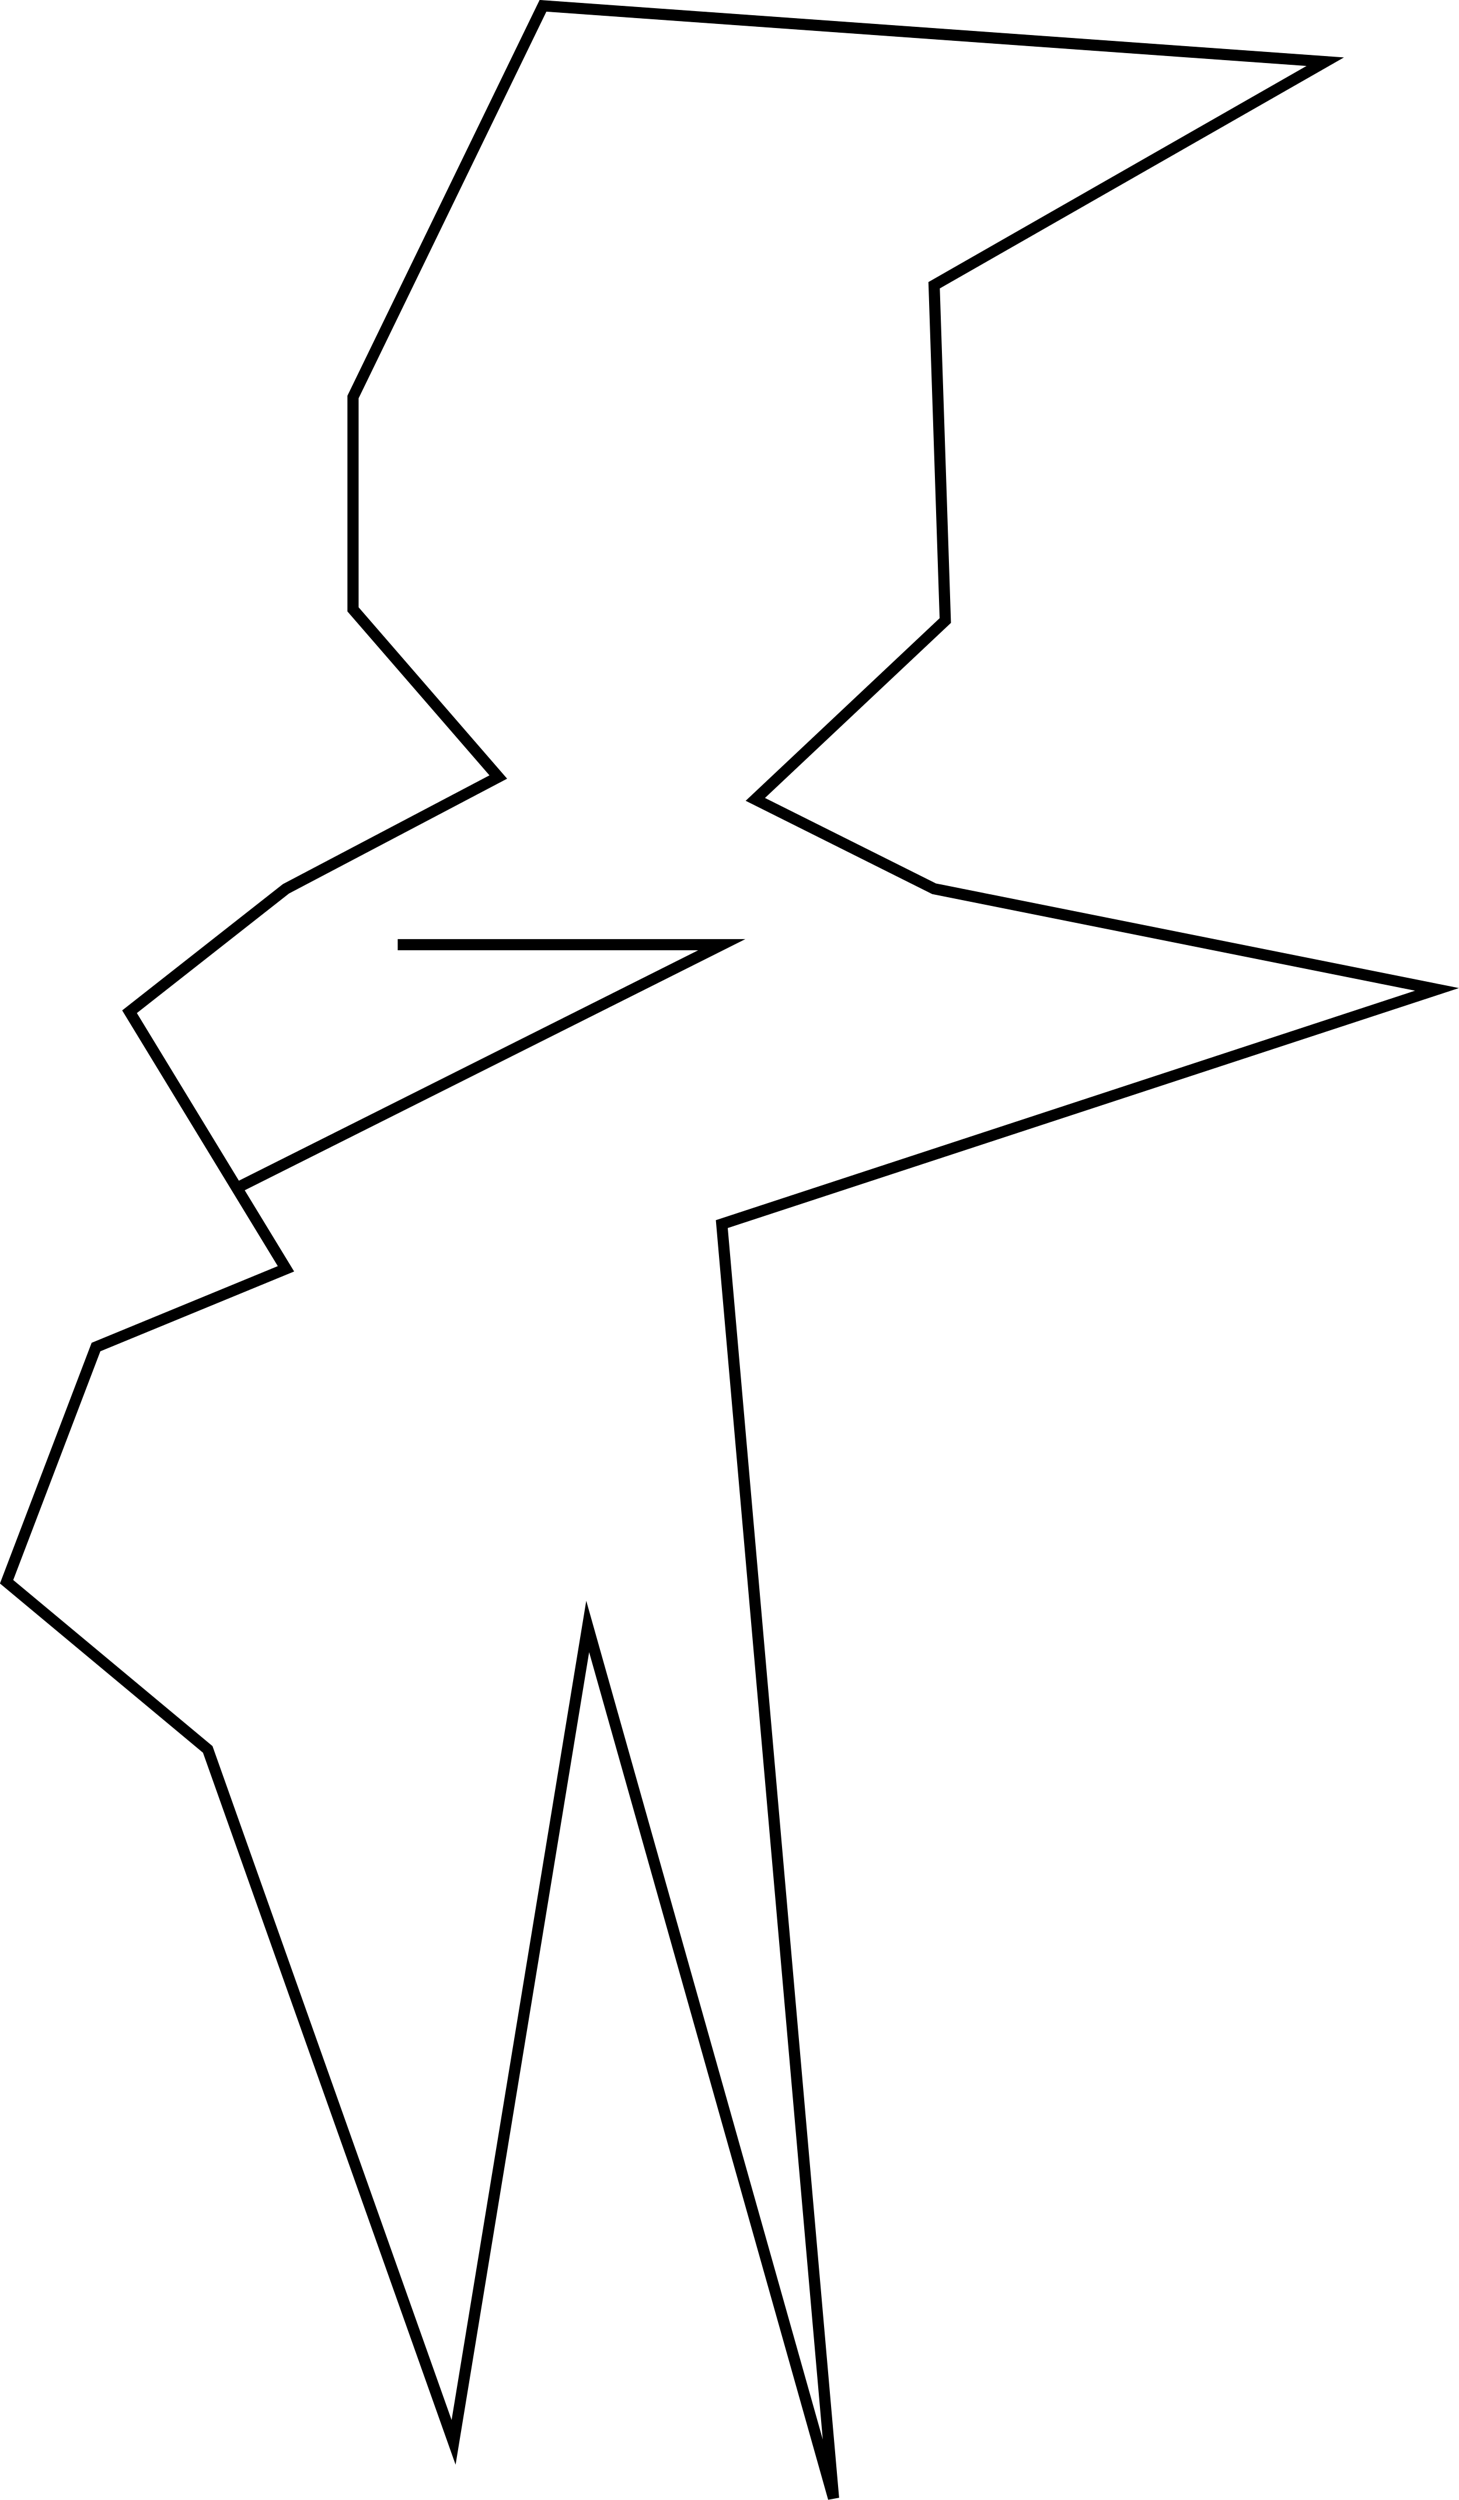 <svg xmlns="http://www.w3.org/2000/svg" viewBox="0 0 130.56 223.66"><defs><style>.cls-1{fill:none;stroke:#000;stroke-miterlimit:10;}</style></defs><title>coolkid</title><g id="Layer_2" data-name="Layer 2"><g id="Layer_1-2" data-name="Layer 1"><polygon class="cls-1" points="128.59 88.52 64.59 109.52 74.59 223.52 52.59 145.52 40.59 218.52 18.59 156.52 0.59 141.52 8.59 120.52 25.59 113.52 11.59 90.52 25.59 79.52 44.59 69.52 31.59 54.52 31.59 35.52 48.59 0.52 118.59 5.52 83.59 25.52 84.59 55.52 67.59 71.52 83.59 79.52 128.59 88.52"/><polyline class="cls-1" points="35.59 84.52 64.59 84.52 21.19 106.29"/></g></g></svg>
